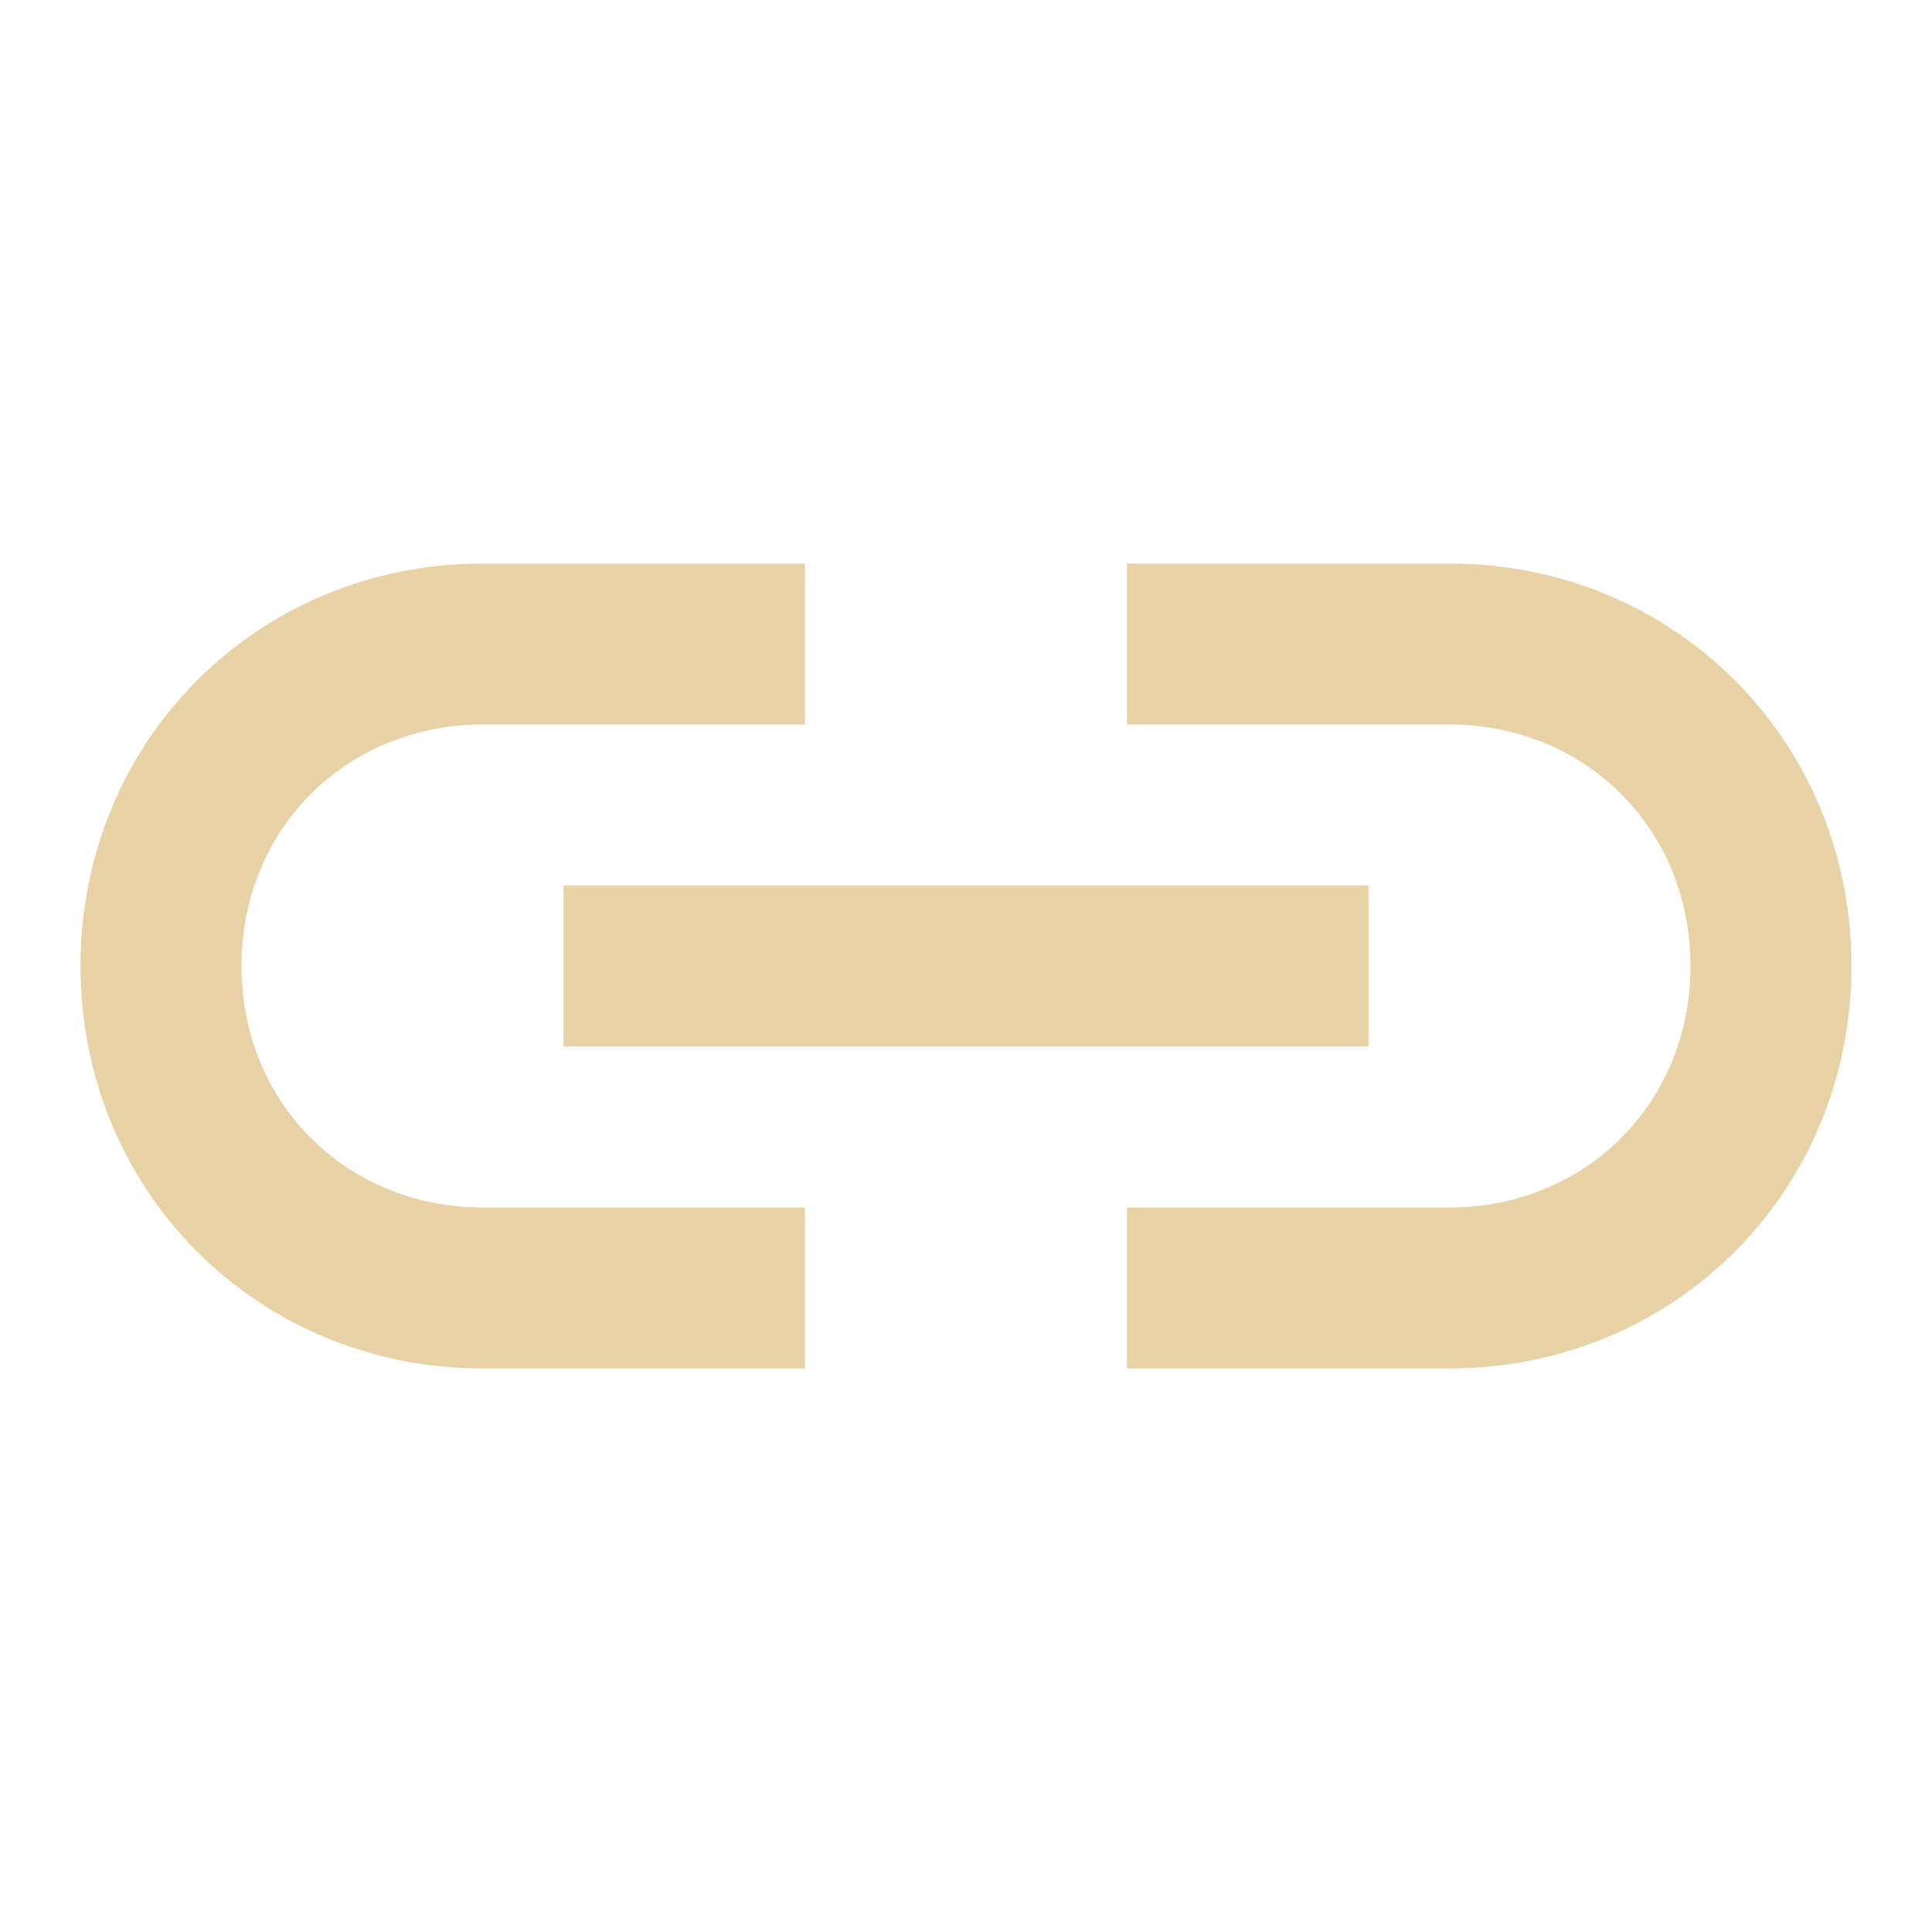 <svg width="24" height="24" viewBox="0 0 24 24" fill="none" xmlns="http://www.w3.org/2000/svg">
<path d="M6 7C3.2 7 1 9.2 1 12C1 14.8 3.2 17 6 17H10V15H6C4.3 15 3 13.7 3 12C3 11.787 3.02 11.581 3.059 11.383C3.331 9.995 4.513 9 6 9H10V7H6ZM14 7V9H18C19.7 9 21 10.3 21 12C21 13.7 19.7 15 18 15H14V17H18C20.8 17 23 14.8 23 12C23 9.2 20.8 7 18 7H14ZM7 11V13H16H17V11H16H7Z" fill="#E8D2A6"/>
</svg>
